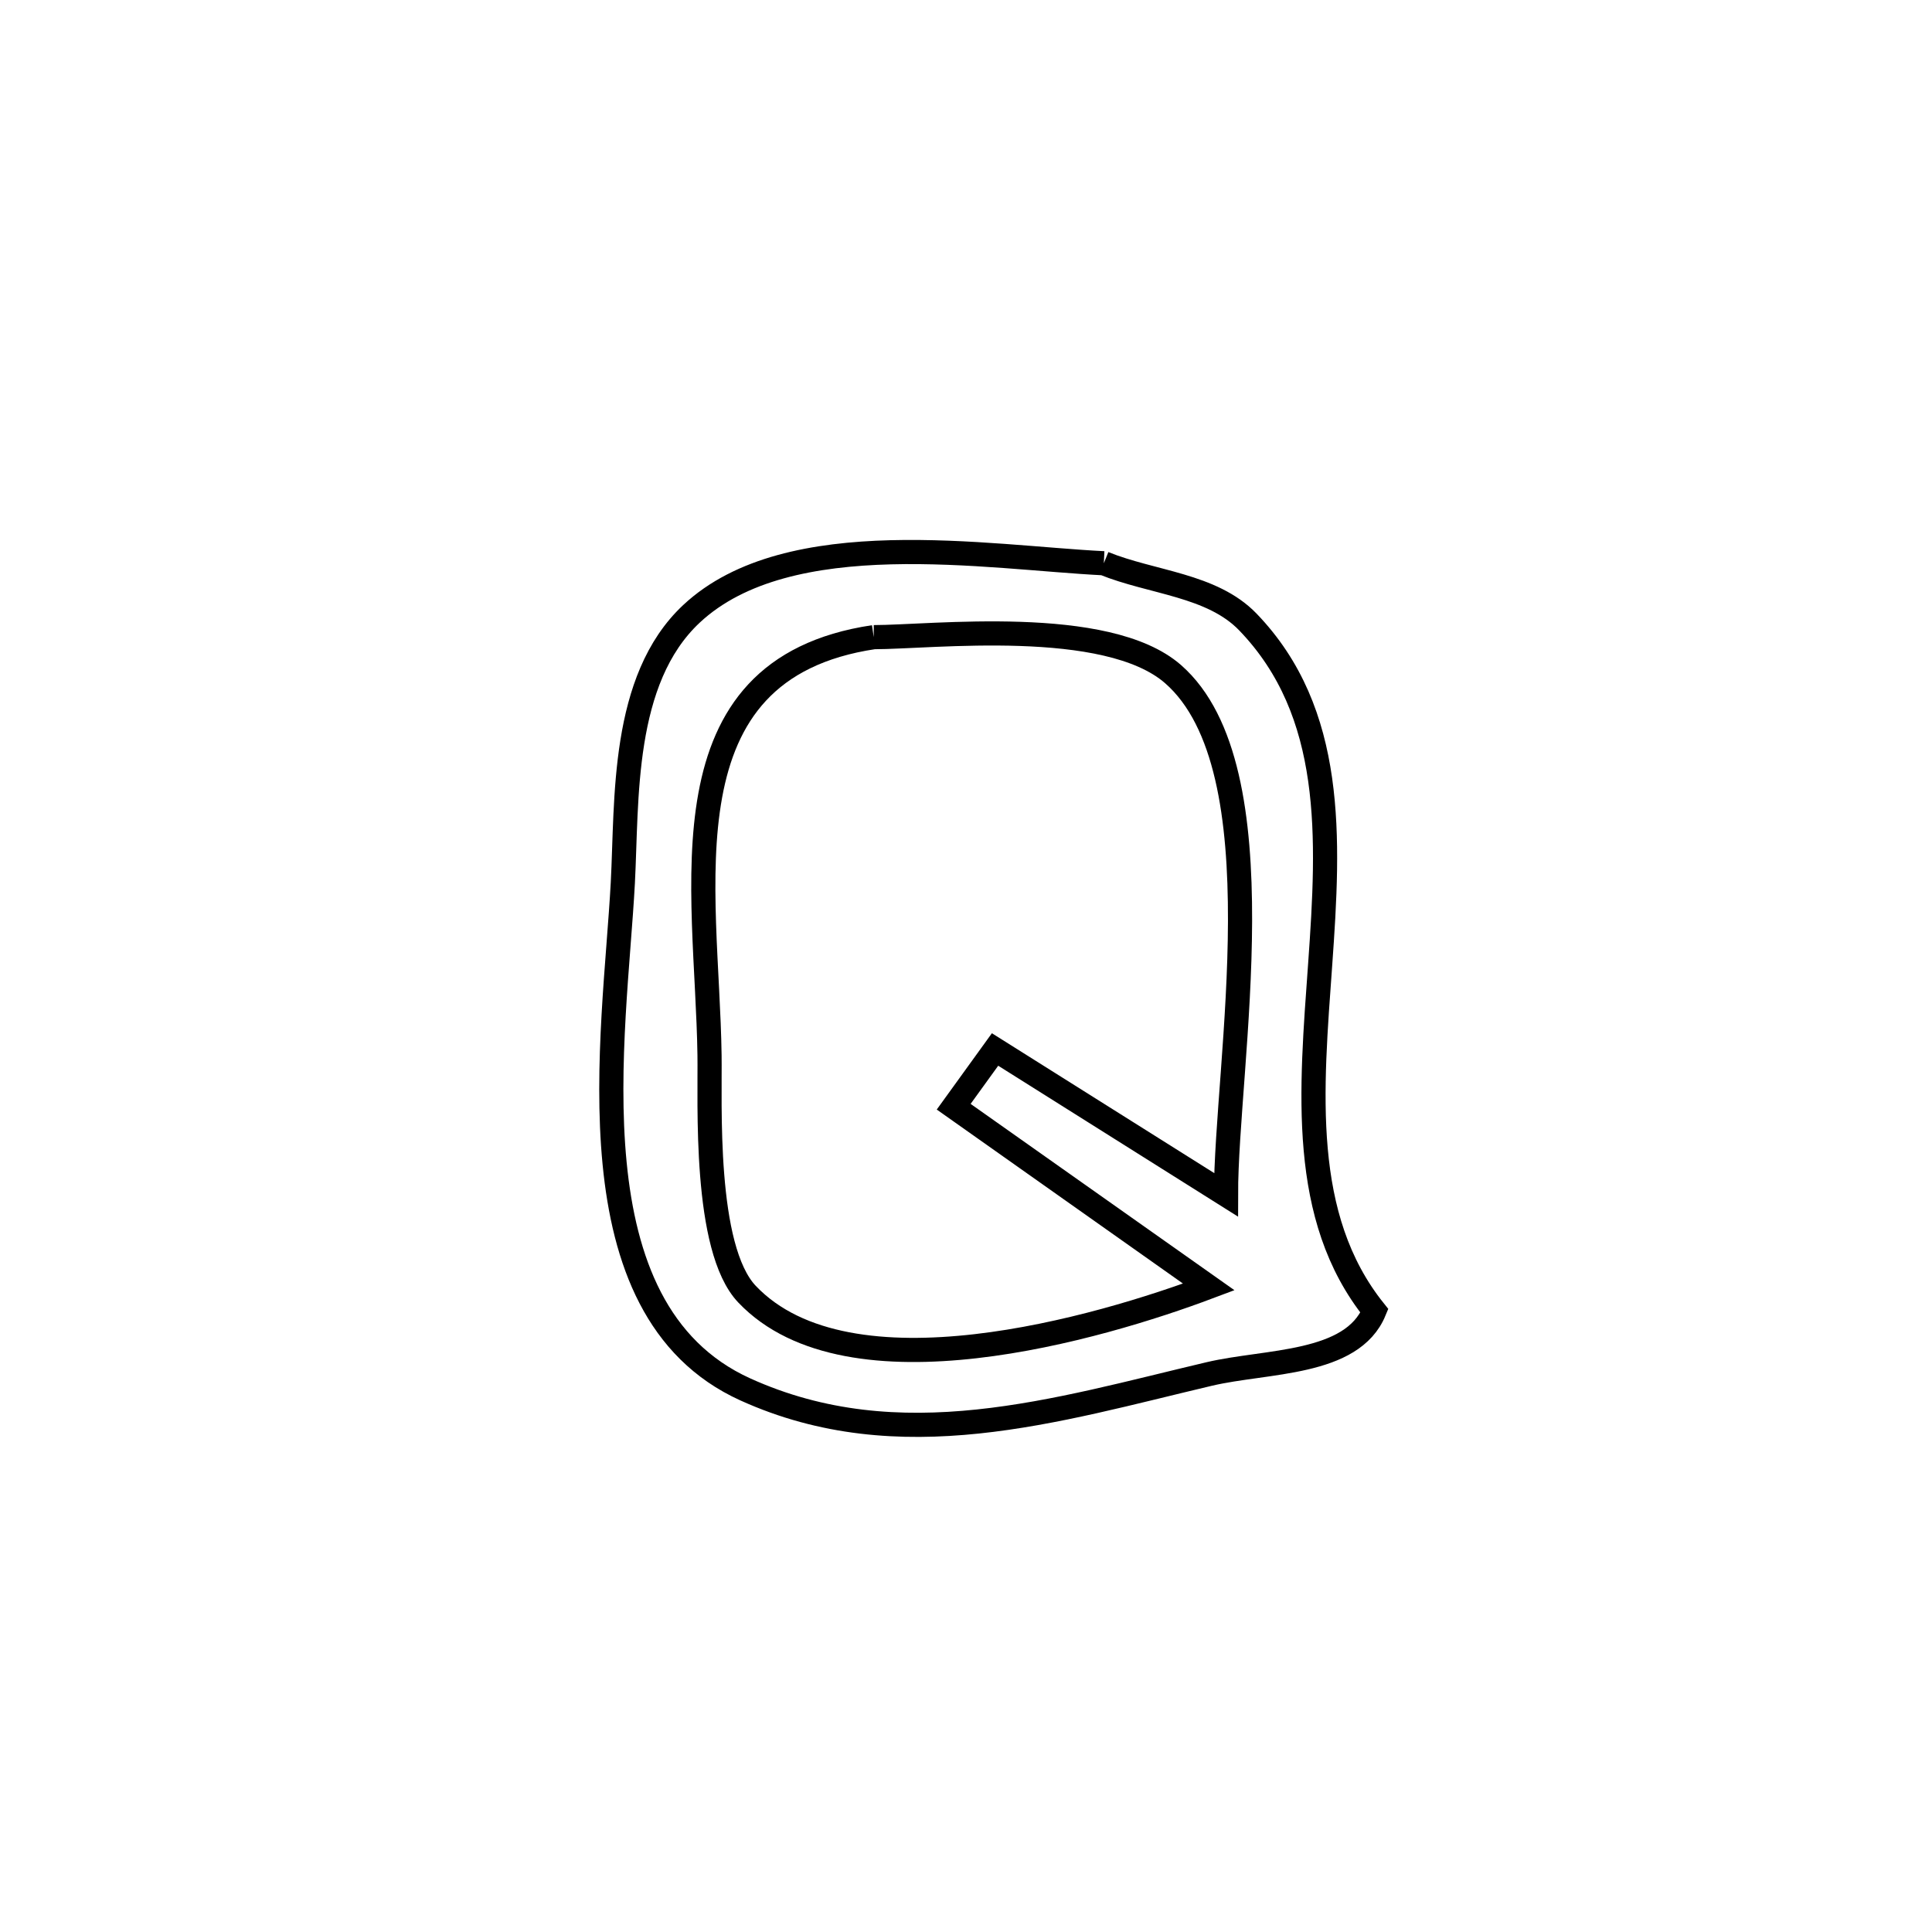 <svg xmlns="http://www.w3.org/2000/svg" viewBox="0.0 0.0 24.0 24.0" height="200px" width="200px"><path fill="none" stroke="black" stroke-width=".3" stroke-opacity="1.0"  filling="0" d="M13.712 6.997 L13.712 6.997 C14.309 7.24 15.054 7.263 15.501 7.726 C16.586 8.851 16.512 10.408 16.4 11.975 C16.288 13.541 16.139 15.118 17.073 16.284 L17.073 16.284 C16.794 16.96 15.735 16.9 15.022 17.068 C13.121 17.516 11.179 18.131 9.257 17.259 C7.059 16.261 7.636 12.866 7.737 10.967 C7.791 9.938 7.713 8.445 8.59 7.625 C9.799 6.495 12.271 6.926 13.712 6.997 L13.712 6.997"></path>
<path fill="none" stroke="black" stroke-width=".3" stroke-opacity="1.0"  filling="0" d="M10.854 7.915 L10.854 7.915 C11.57 7.915 13.749 7.654 14.572 8.374 C15.915 9.548 15.229 13.225 15.23 14.842 L15.23 14.842 C14.274 14.24 13.318 13.638 12.361 13.037 L12.361 13.037 C12.19 13.274 12.018 13.511 11.847 13.748 L11.847 13.748 C12.014 13.866 14.942 15.936 15.015 15.987 L15.015 15.987 C13.667 16.494 10.55 17.413 9.28 16.077 C8.737 15.507 8.823 13.686 8.814 13.108 C8.784 11.026 8.188 8.313 10.854 7.915 L10.854 7.915"></path></svg>